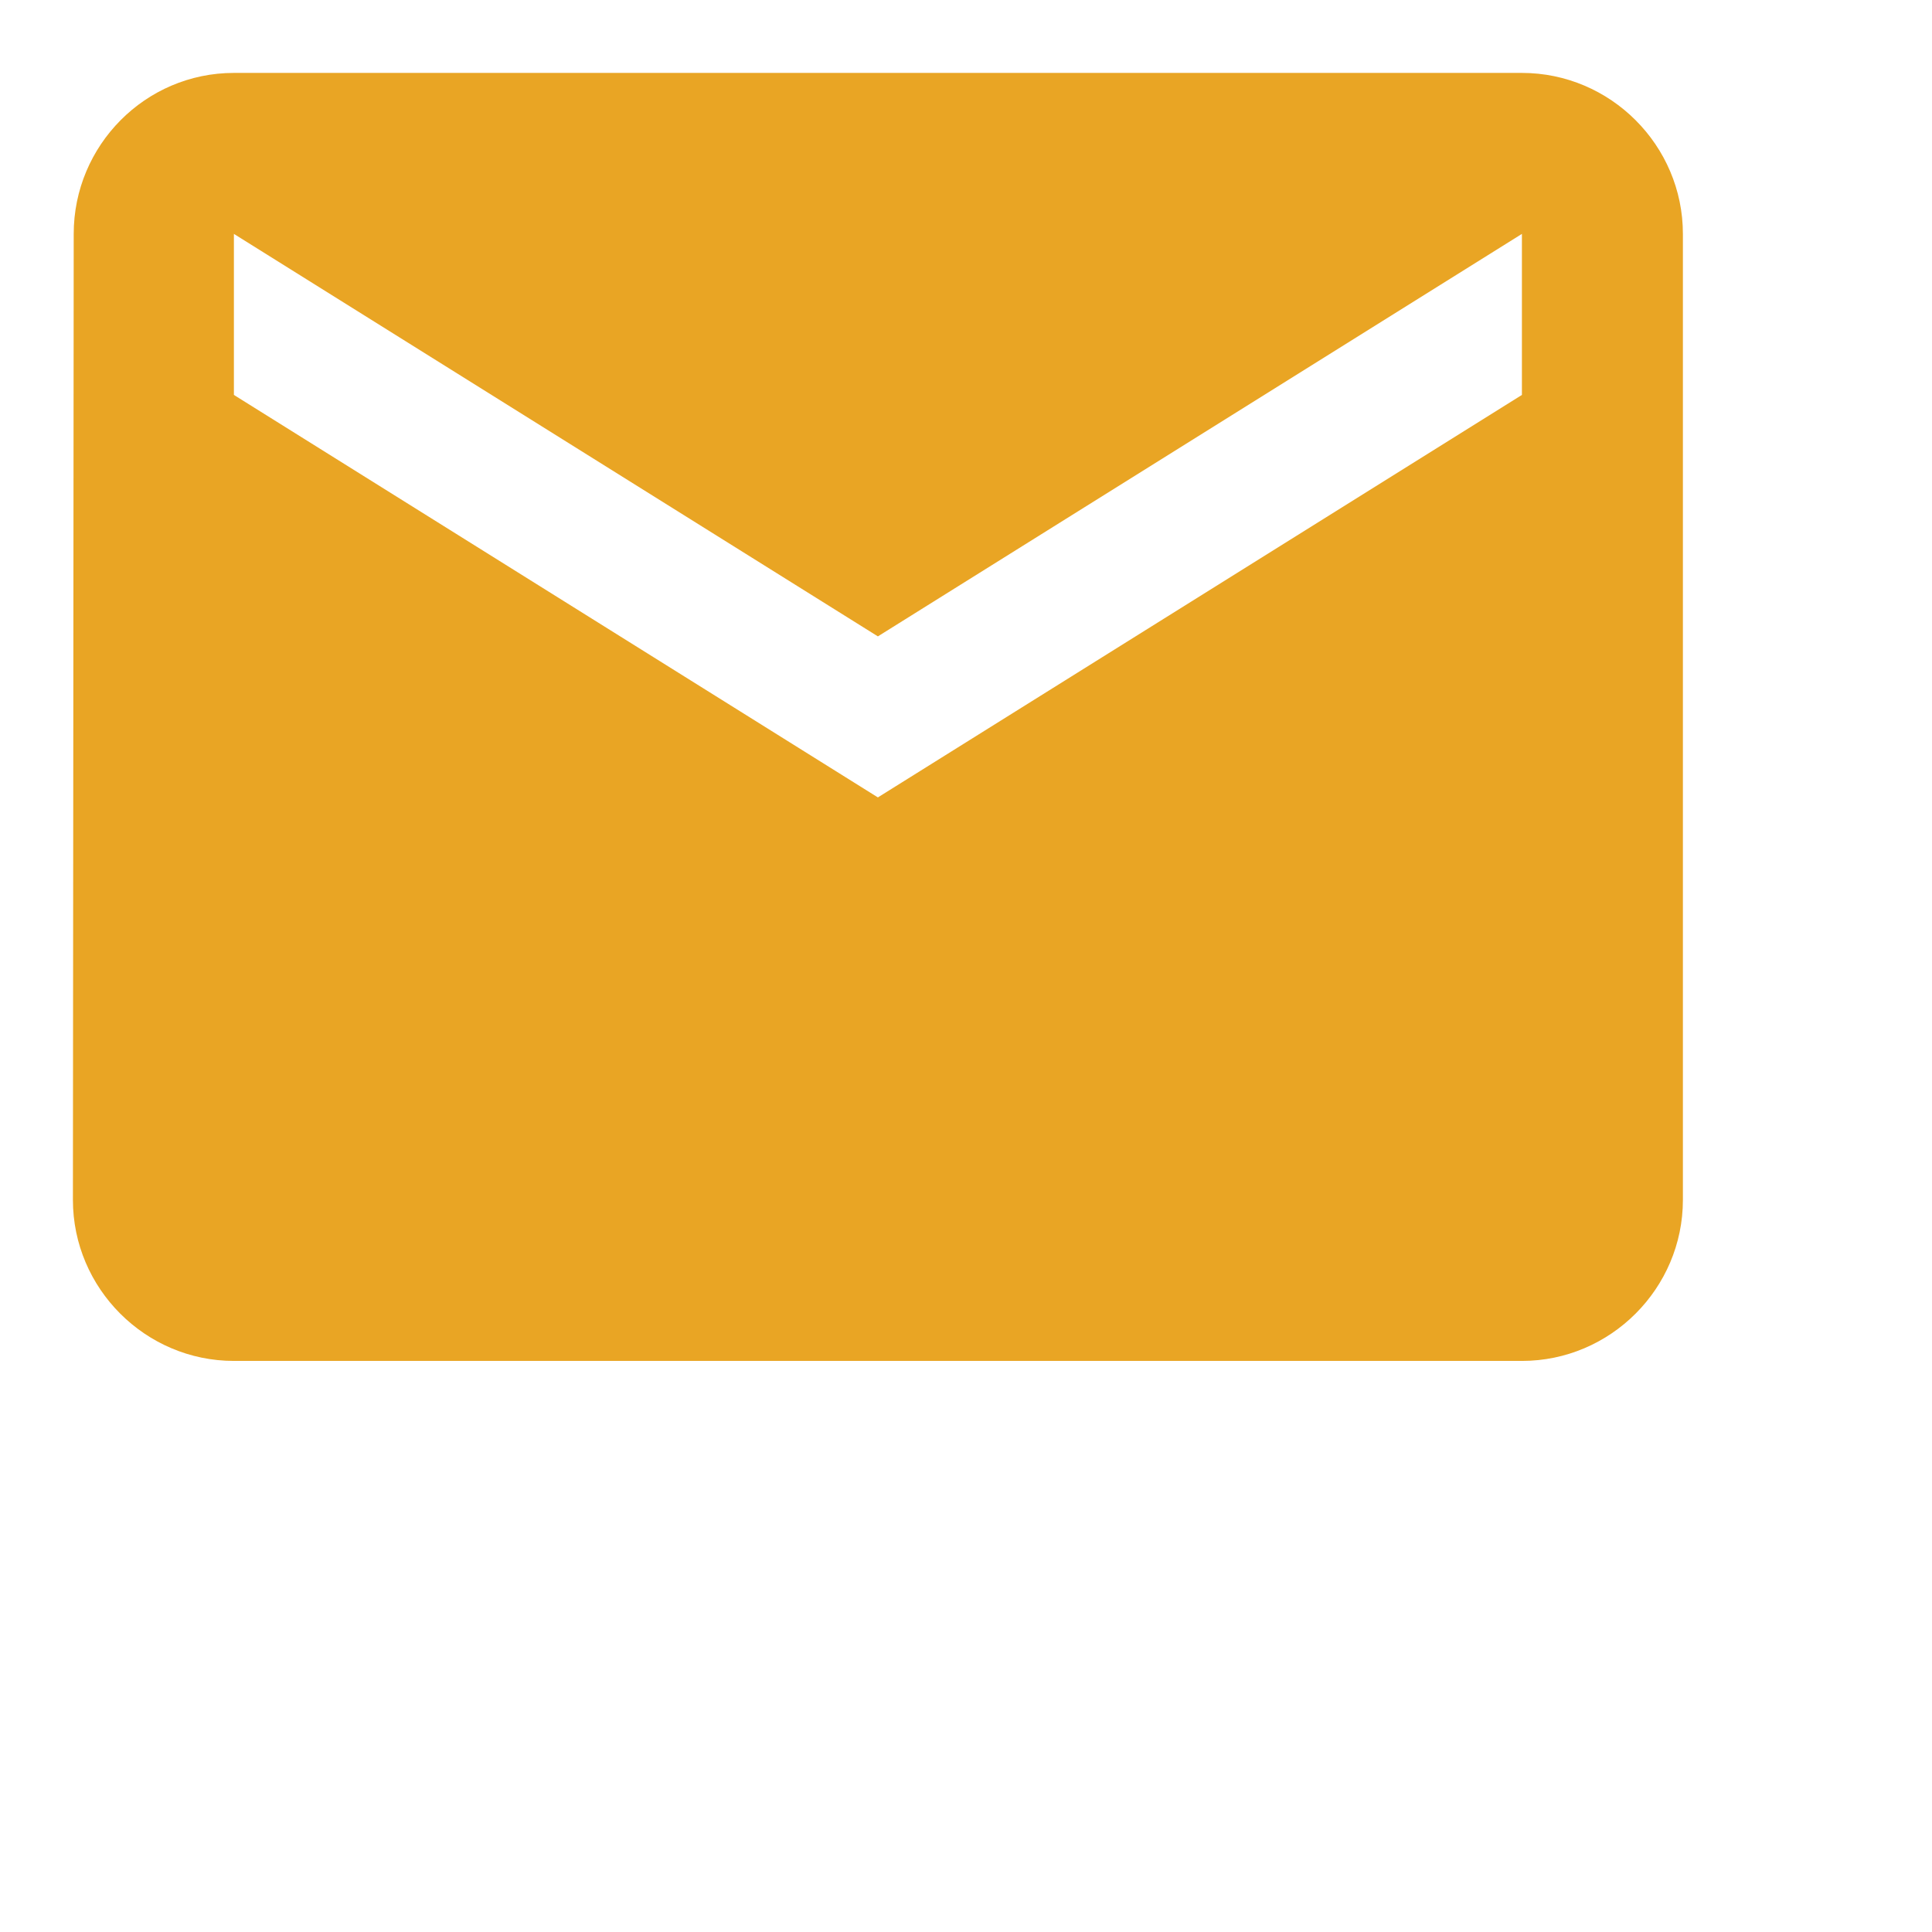 <svg width="46" height="46" viewBox="0 0 46 46" fill="none" xmlns="http://www.w3.org/2000/svg">
<path d="M36.236 1.736H5.569C3.461 1.736 1.755 3.461 1.755 5.569L1.736 28.569C1.736 30.677 3.461 32.403 5.569 32.403H36.236C38.344 32.403 40.069 30.677 40.069 28.569V5.569C40.069 3.461 38.344 1.736 36.236 1.736ZM36.236 9.403L20.902 18.986L5.569 9.403V5.569L20.902 15.152L36.236 5.569V9.403Z" fill="#E9A524"/>
</svg>

